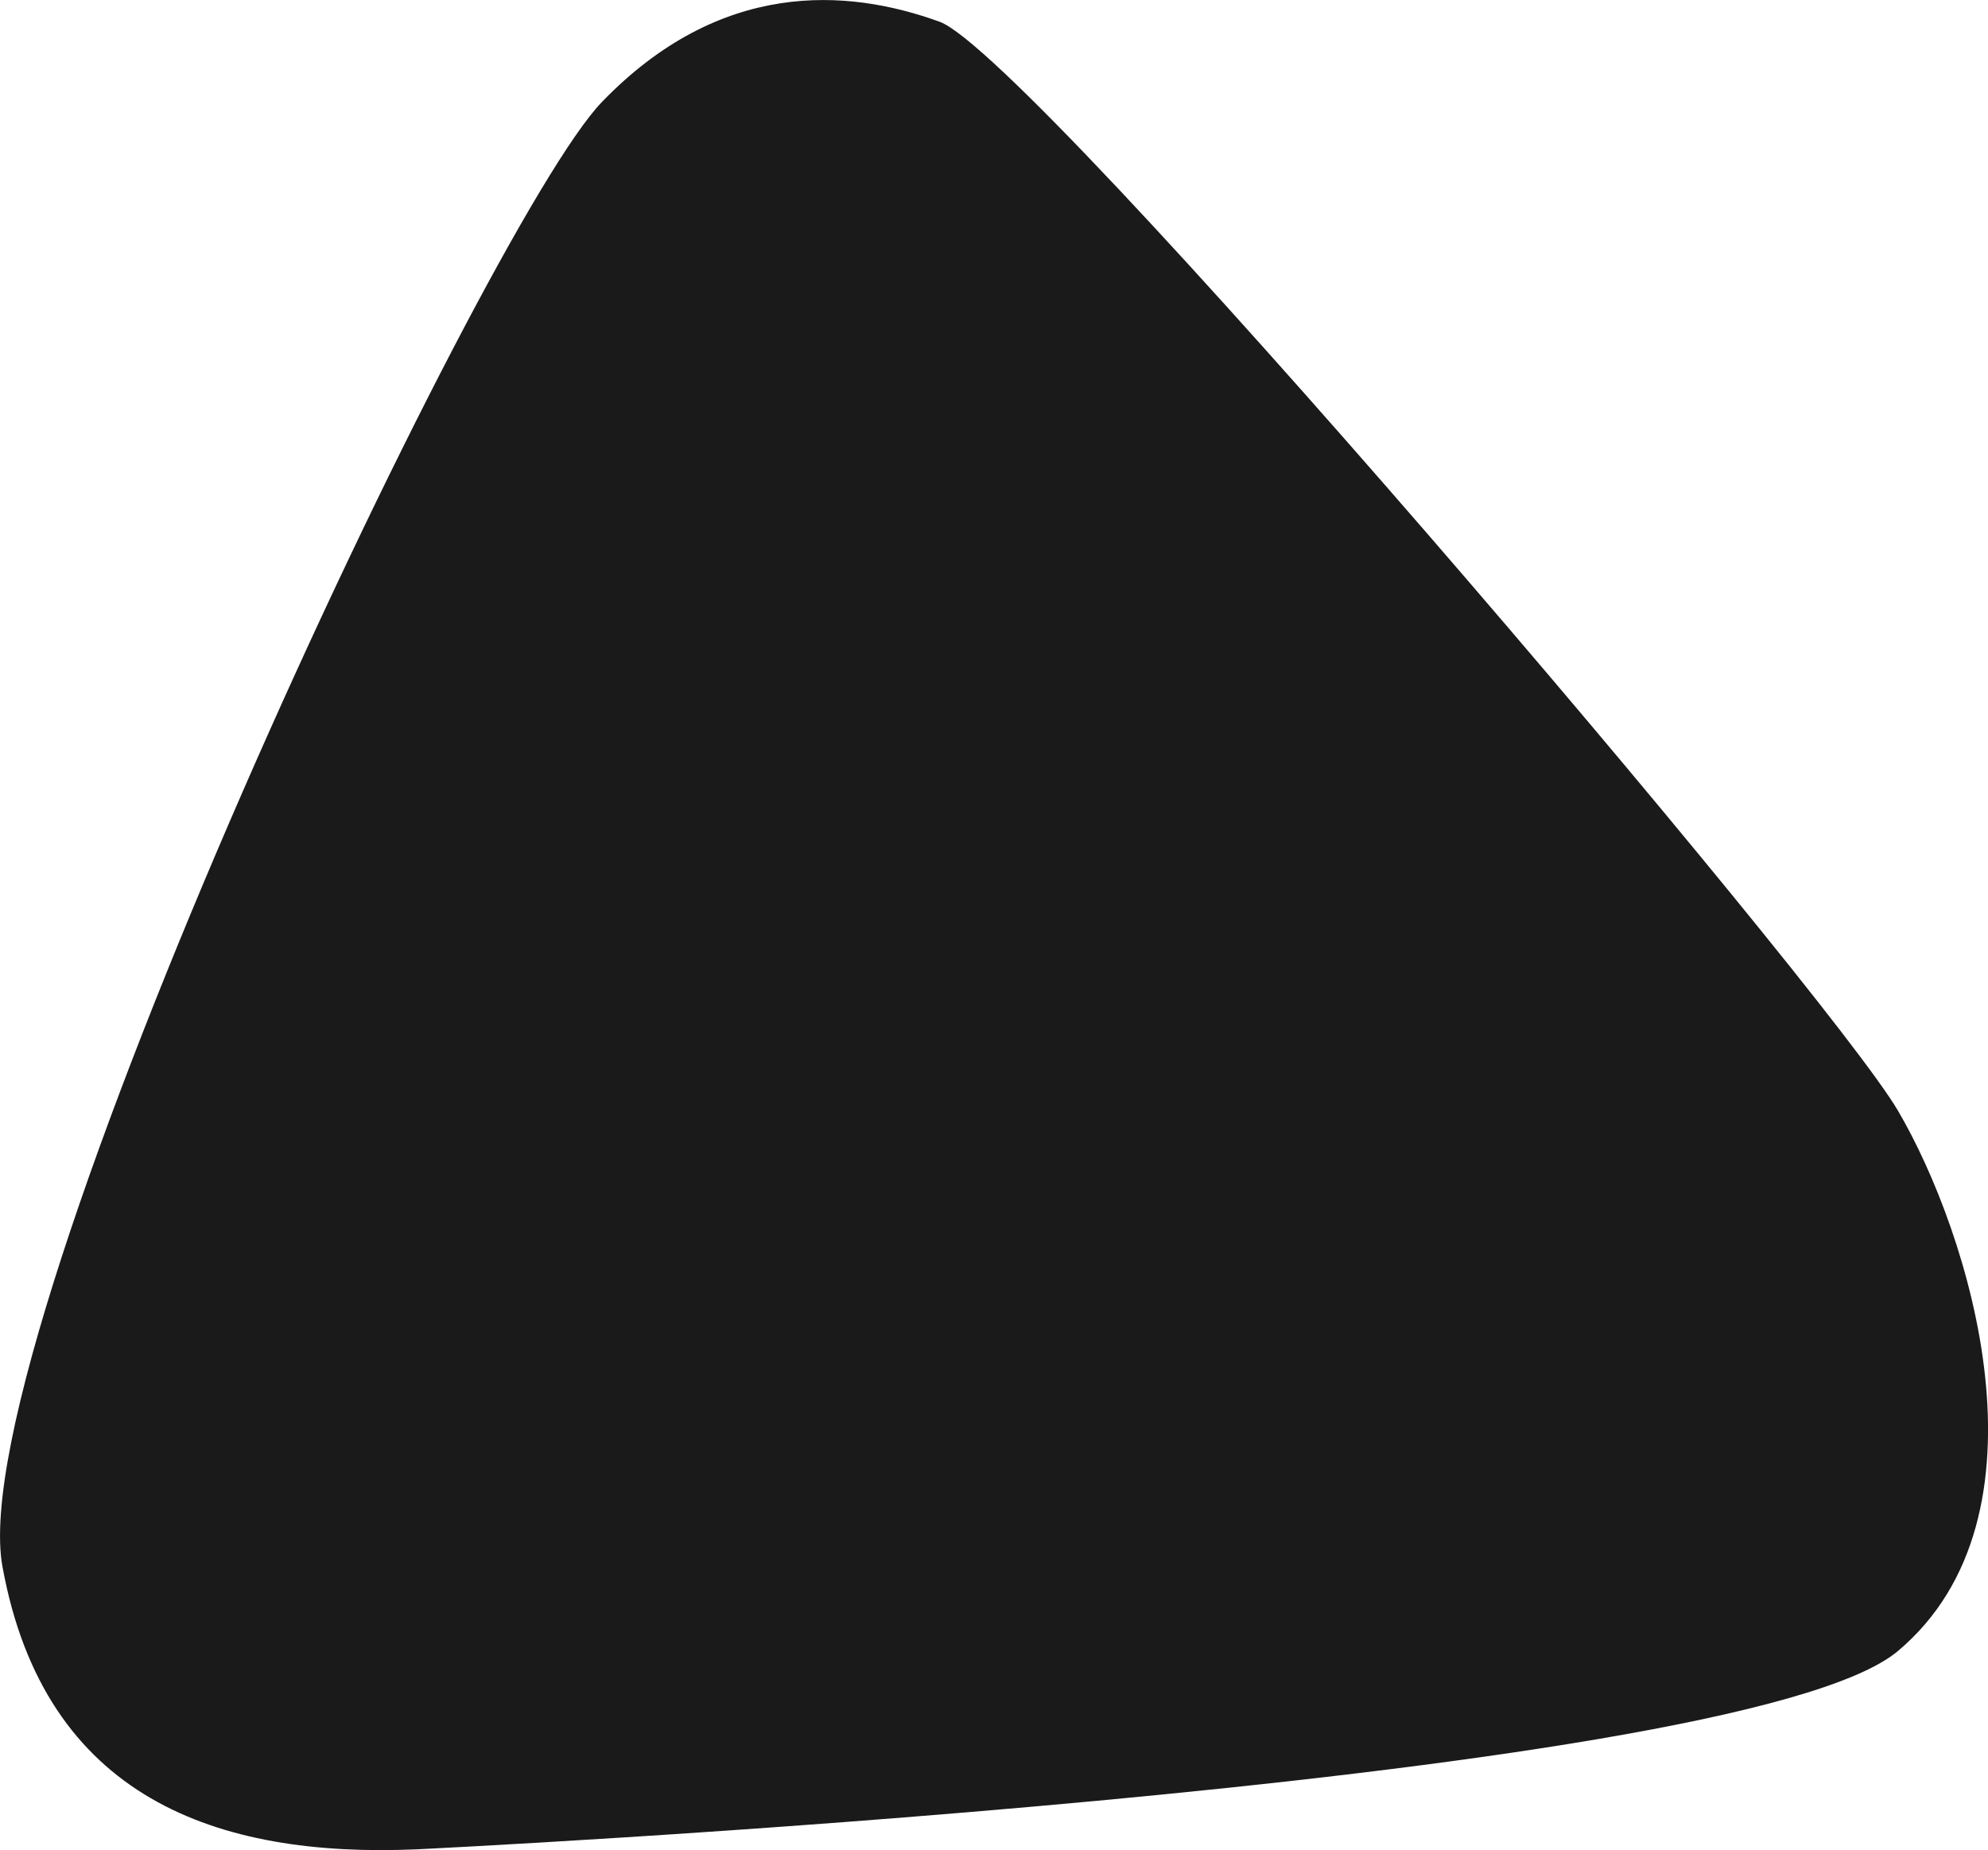 <?xml version="1.0" encoding="utf-8"?>
<!-- Generator: Adobe Illustrator 24.0.1, SVG Export Plug-In . SVG Version: 6.00 Build 0)  -->
<svg version="1.1" id="Слой_1" xmlns="http://www.w3.org/2000/svg" xmlns:xlink="http://www.w3.org/1999/xlink" x="0px" y="0px"
	 viewBox="0 0 235.45 219.17" style="enable-background:new 0 0 235.45 219.17;" xml:space="preserve">
<style type="text/css">
	.st0{fill:#1A1A1A;}
</style>
<path class="st0" d="M49.29,219.08c-23.5,1-44-6-49-33.5s57-159,71-173.5s29-13.5,40-9.5s105,114.5,113.5,129s19,48,0,64
	S49.29,219.08,49.29,219.08z"/>
</svg>
